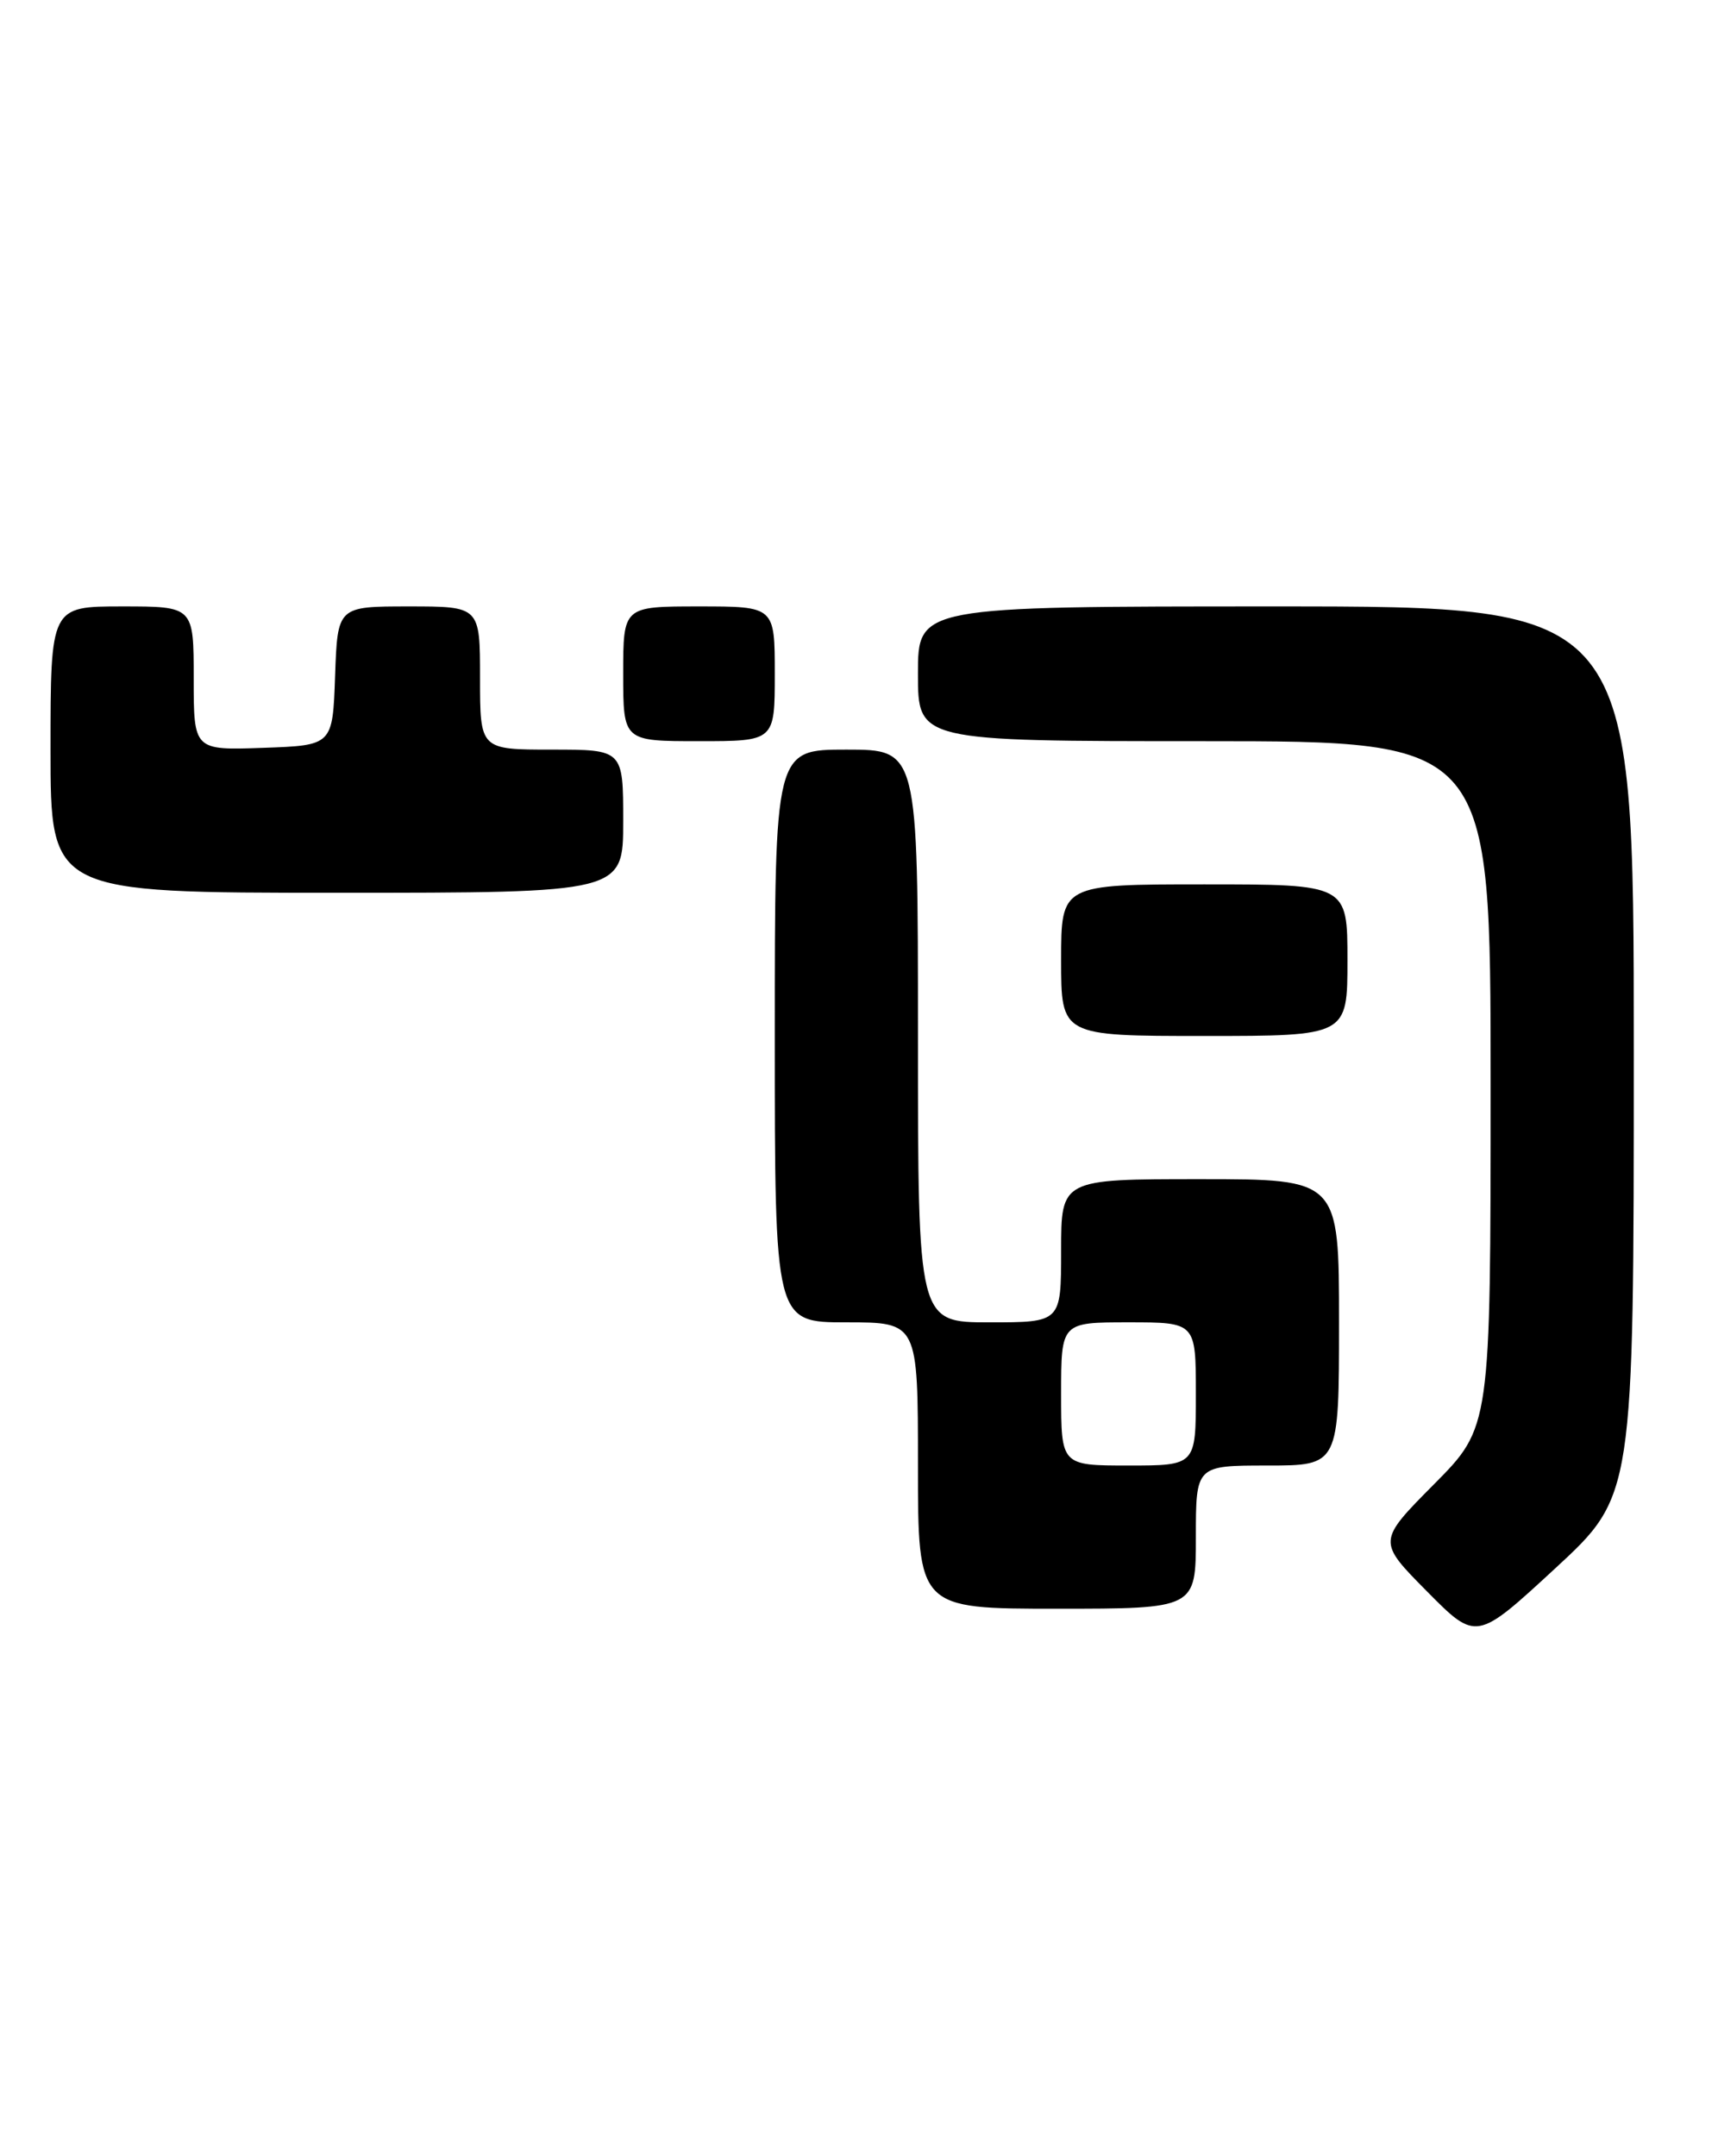 <?xml version="1.0" encoding="UTF-8" standalone="no"?>
<!DOCTYPE svg PUBLIC "-//W3C//DTD SVG 1.1//EN" "http://www.w3.org/Graphics/SVG/1.1/DTD/svg11.dtd" >
<svg xmlns="http://www.w3.org/2000/svg" xmlns:xlink="http://www.w3.org/1999/xlink" version="1.1" viewBox="0 0 204 256">
 <g >
 <path fill="currentColor"
d=" M 194.00 124.80 C 194.00 72.00 194.00 72.00 151.50 72.00 C 109.00 72.00 109.00 72.00 109.00 80.00 C 109.00 88.00 109.00 88.00 143.00 88.00 C 177.00 88.00 177.00 88.00 177.00 128.72 C 177.00 169.45 177.00 169.45 170.28 176.22 C 163.56 183.00 163.56 183.00 169.43 188.93 C 175.30 194.86 175.30 194.86 184.65 186.23 C 194.00 177.60 194.00 177.60 194.00 124.80 Z  M 142.00 182.50 C 142.00 174.00 142.00 174.00 150.50 174.00 C 159.00 174.00 159.00 174.00 159.00 157.00 C 159.00 140.00 159.00 140.00 142.50 140.00 C 126.00 140.00 126.00 140.00 126.00 148.50 C 126.00 157.00 126.00 157.00 117.50 157.00 C 109.00 157.00 109.00 157.00 109.00 123.00 C 109.00 89.00 109.00 89.00 100.50 89.00 C 92.00 89.00 92.00 89.00 92.00 123.00 C 92.00 157.00 92.00 157.00 100.50 157.00 C 109.00 157.00 109.00 157.00 109.00 174.00 C 109.00 191.00 109.00 191.00 125.50 191.00 C 142.00 191.00 142.00 191.00 142.00 182.50 Z  M 160.00 114.00 C 160.00 105.00 160.00 105.00 143.00 105.00 C 126.00 105.00 126.00 105.00 126.00 114.00 C 126.00 123.00 126.00 123.00 143.00 123.00 C 160.00 123.00 160.00 123.00 160.00 114.00 Z  M 74.00 97.50 C 74.00 89.00 74.00 89.00 65.50 89.00 C 57.00 89.00 57.00 89.00 57.00 80.50 C 57.00 72.00 57.00 72.00 48.54 72.00 C 40.08 72.00 40.08 72.00 39.79 80.25 C 39.50 88.50 39.50 88.50 31.25 88.79 C 23.00 89.08 23.00 89.08 23.00 80.54 C 23.00 72.00 23.00 72.00 14.50 72.00 C 6.00 72.00 6.00 72.00 6.00 89.00 C 6.00 106.00 6.00 106.00 40.00 106.00 C 74.00 106.00 74.00 106.00 74.00 97.50 Z  M 92.00 80.00 C 92.00 72.00 92.00 72.00 83.00 72.00 C 74.00 72.00 74.00 72.00 74.00 80.00 C 74.00 88.00 74.00 88.00 83.00 88.00 C 92.00 88.00 92.00 88.00 92.00 80.00 Z  M 126.00 165.50 C 126.00 157.00 126.00 157.00 134.00 157.00 C 142.00 157.00 142.00 157.00 142.00 165.50 C 142.00 174.00 142.00 174.00 134.00 174.00 C 126.00 174.00 126.00 174.00 126.00 165.50 Z "/>
</g>
</svg>